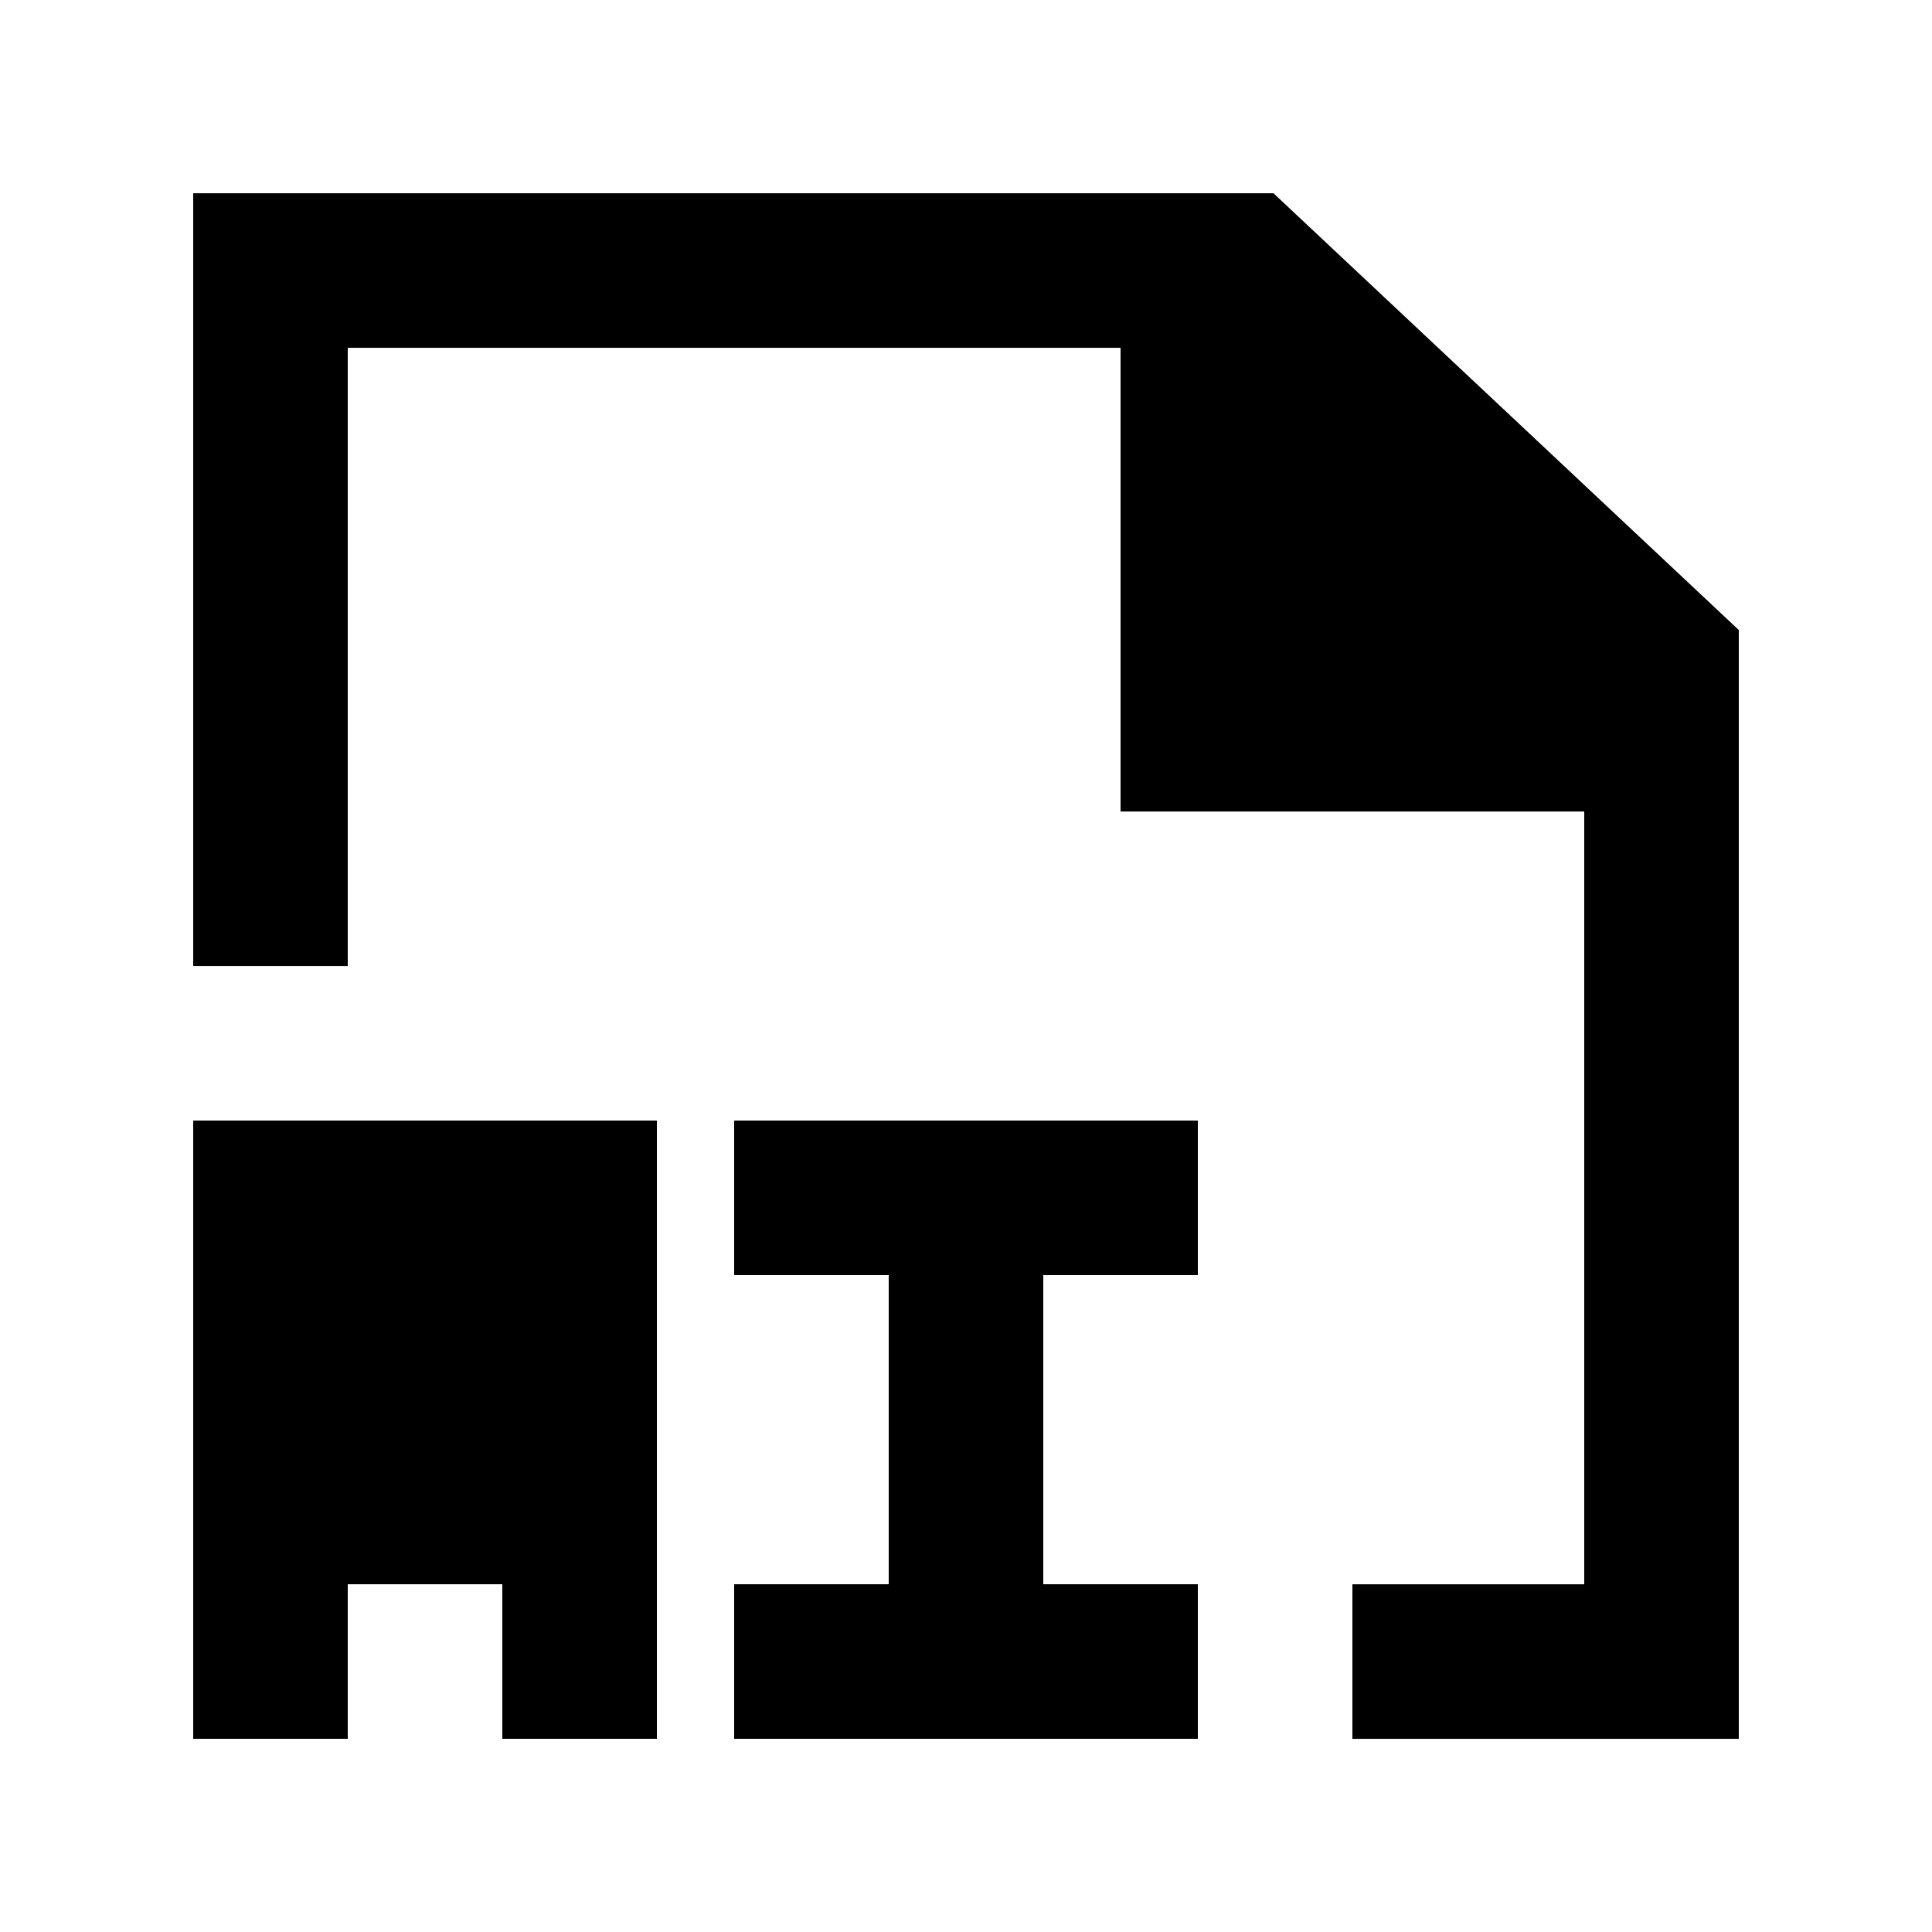 <!-- Generated by IcoMoon.io -->
<svg version="1.1" xmlns="http://www.w3.org/2000/svg" width="40" height="40" viewBox="0 0 40 40">
<title>mp-file_ai-</title>
<path d="M36 13.044v22.957h-8v-3.2h4.8v-16h-9.6v-9.6h-16v12.8h-3.2v-16h22.366l9.634 9.043zM24.8 23.2v3.2h-3.2v6.4h3.2v3.2h-9.6v-3.2h3.2v-6.4h-3.2v-3.2h9.6zM7.2 29.768h3.2v-3.2h-3.2v3.2zM4 23.2v12.8h3.2v-3.2h3.2v3.2h3.2v-12.8h-9.6z"></path>
</svg>
